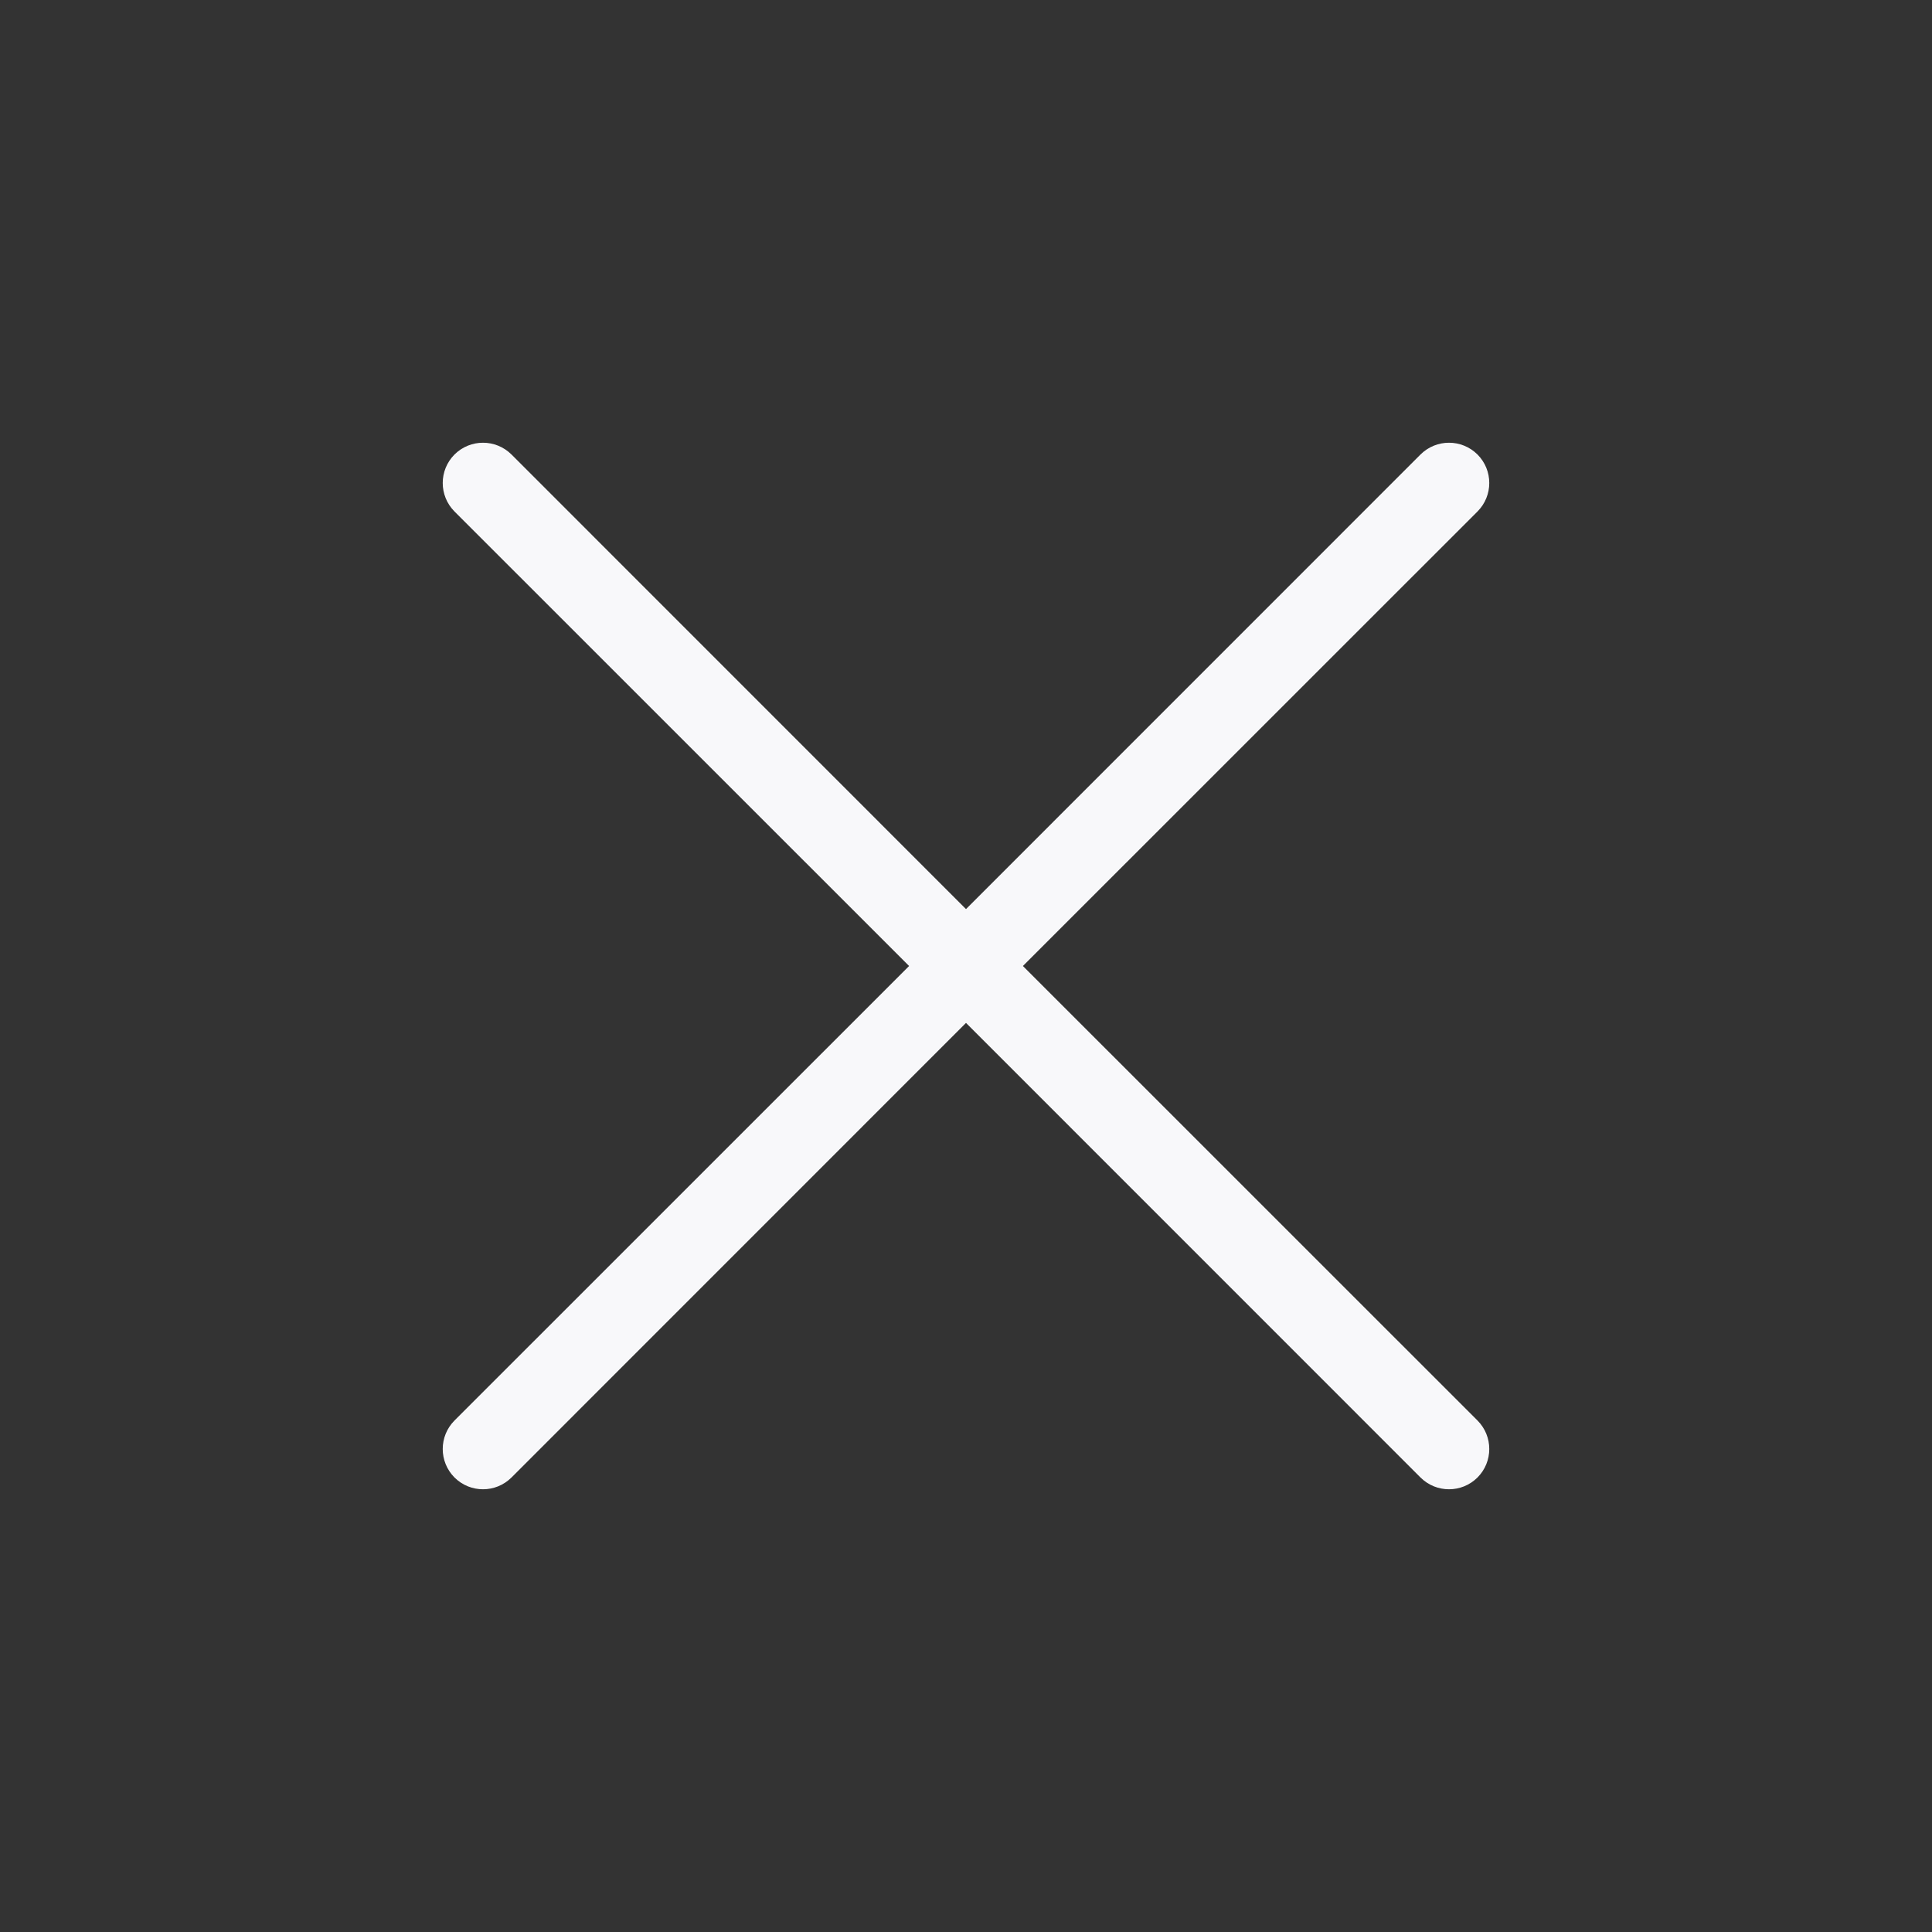 <svg width="24" height="24" viewBox="0 0 24 24" fill="none" xmlns="http://www.w3.org/2000/svg">
<rect x="0" y="0" width="24" height="24" fill="#333333" stroke="none"/>
<path d="M6.354 5.646C6.158 5.451 5.842 5.451 5.646 5.646C5.451 5.842 5.451 6.158 5.646 6.354L11.293 12L5.646 17.646C5.451 17.842 5.451 18.158 5.646 18.354C5.842 18.549 6.158 18.549 6.354 18.354L12 12.707L17.646 18.354C17.842 18.549 18.158 18.549 18.354 18.354C18.549 18.158 18.549 17.842 18.354 17.646L12.707 12L18.354 6.354C18.549 6.158 18.549 5.842 18.354 5.646C18.158 5.451 17.842 5.451 17.646 5.646L12 11.293L6.354 5.646Z" fill="#F8F8FA"/>
</svg>
